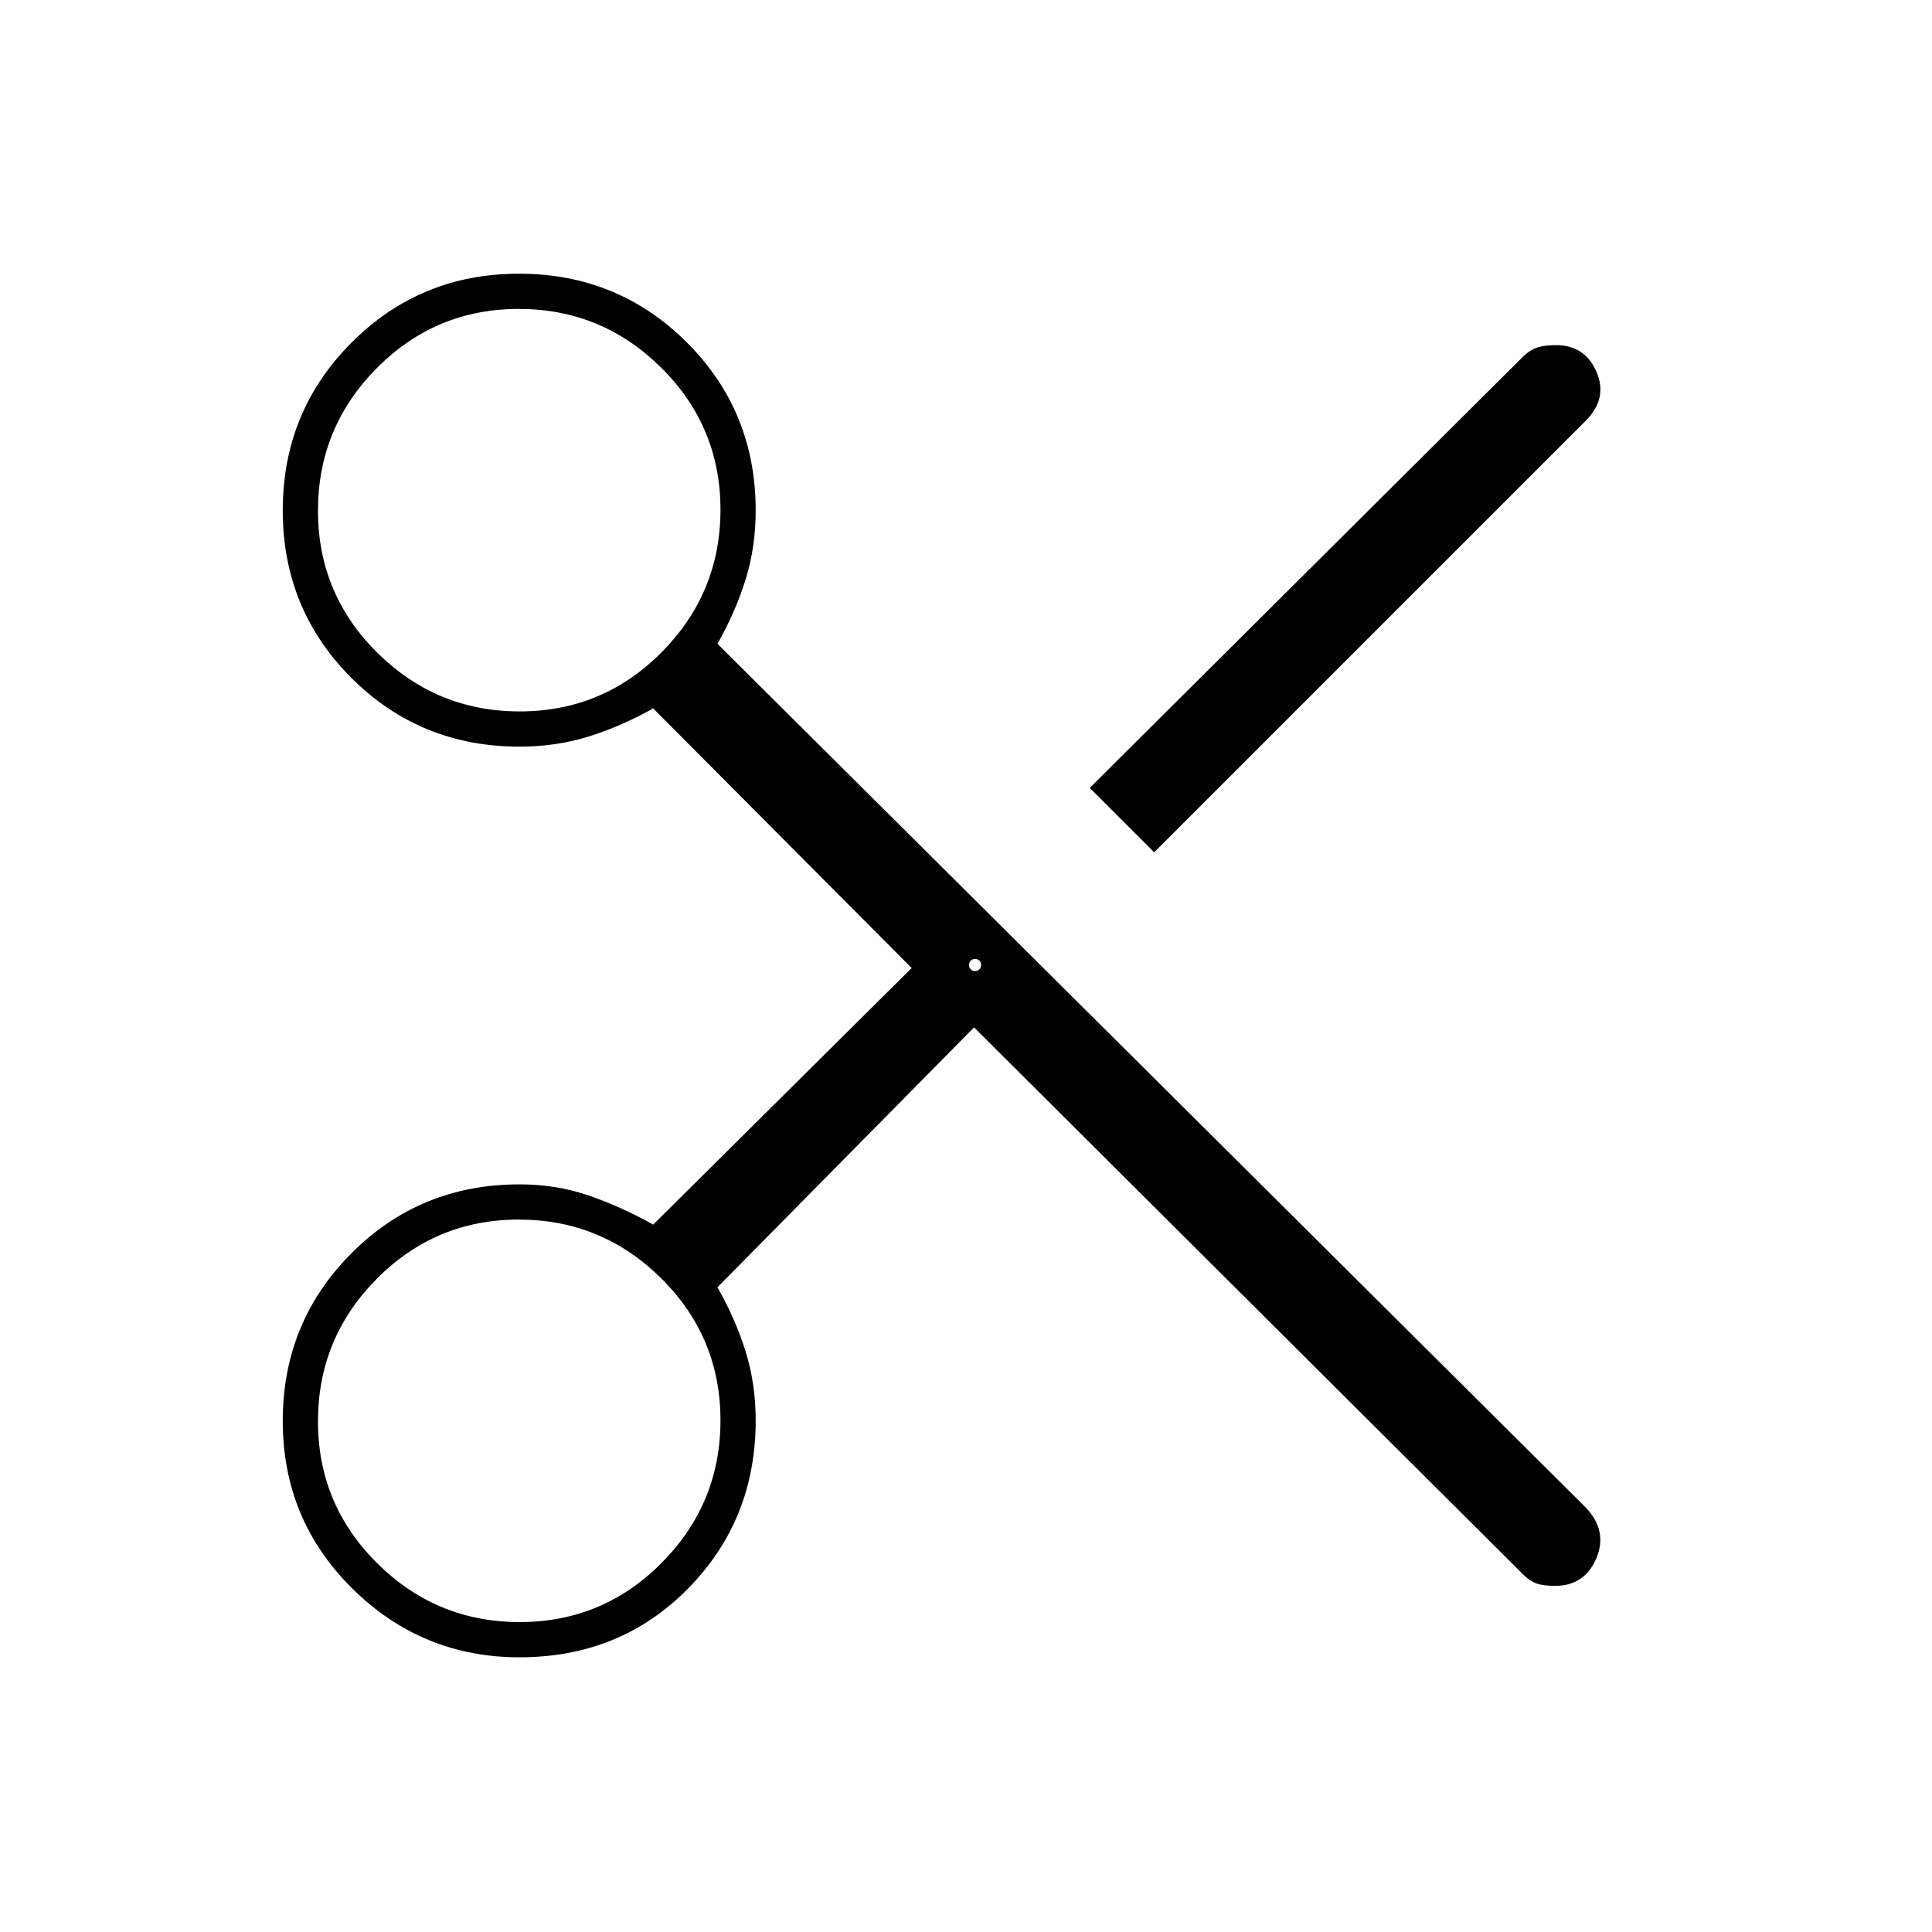 <svg xmlns="http://www.w3.org/2000/svg" height="20" viewBox="0 -960 960 960" width="20"><path d="M484-449.5 356.5-320.36q9 15.86 14 31.96 5 16.09 5 34.19 0 49.46-33.64 83.59-33.64 34.12-83.75 34.12-48.46 0-83.04-34.17-34.57-34.16-34.57-83.25 0-49.08 34.12-83.33 34.13-34.25 83.59-34.25 18.1 0 34.19 5.5 16.1 5.5 32.17 14.5L453-479 324.57-608q-16.07 9-32.17 14-16.09 5-34.19 5-49.46 0-83.59-34.14-34.12-34.14-34.12-83.25t34.17-83.36Q208.83-824 257.92-824q49.08 0 83.33 34.12 34.25 34.13 34.25 83.59 0 18.1-5 34.19-5 16.1-14 32l431.24 428.96q11.26 11.64 5.49 25.39T772.68-172q-5.68 0-9-1.12-3.32-1.12-6.62-4.32L484-449.5Zm89.5-87-32-32 215.6-214.6q3.4-3.16 6.9-4.28 3.5-1.12 9.21-1.12 14.34 0 20.07 13.25 5.72 13.25-5.34 24.31L573.5-536.5Zm-315.25-70q41.35 0 70.55-29.45 29.2-29.45 29.2-70.8 0-41.35-29.45-70.55-29.45-29.2-70.8-29.2-41.35 0-70.55 29.45-29.2 29.45-29.2 70.8 0 41.35 29.45 70.55 29.45 29.2 70.8 29.2Zm226.25 123q-1.3 0-2.15.85-.85.85-.85 2.15 0 1.3.85 2.15.85.85 2.15.85 1.3 0 2.15-.85.85-.85.85-2.15 0-1.3-.85-2.15-.85-.85-2.15-.85ZM258.25-154q41.35 0 70.55-29.45 29.2-29.45 29.2-70.8 0-41.35-29.45-70.55-29.45-29.2-70.8-29.2-41.35 0-70.55 29.45-29.2 29.45-29.2 70.8 0 41.35 29.45 70.55 29.45 29.2 70.8 29.2Z"/></svg>